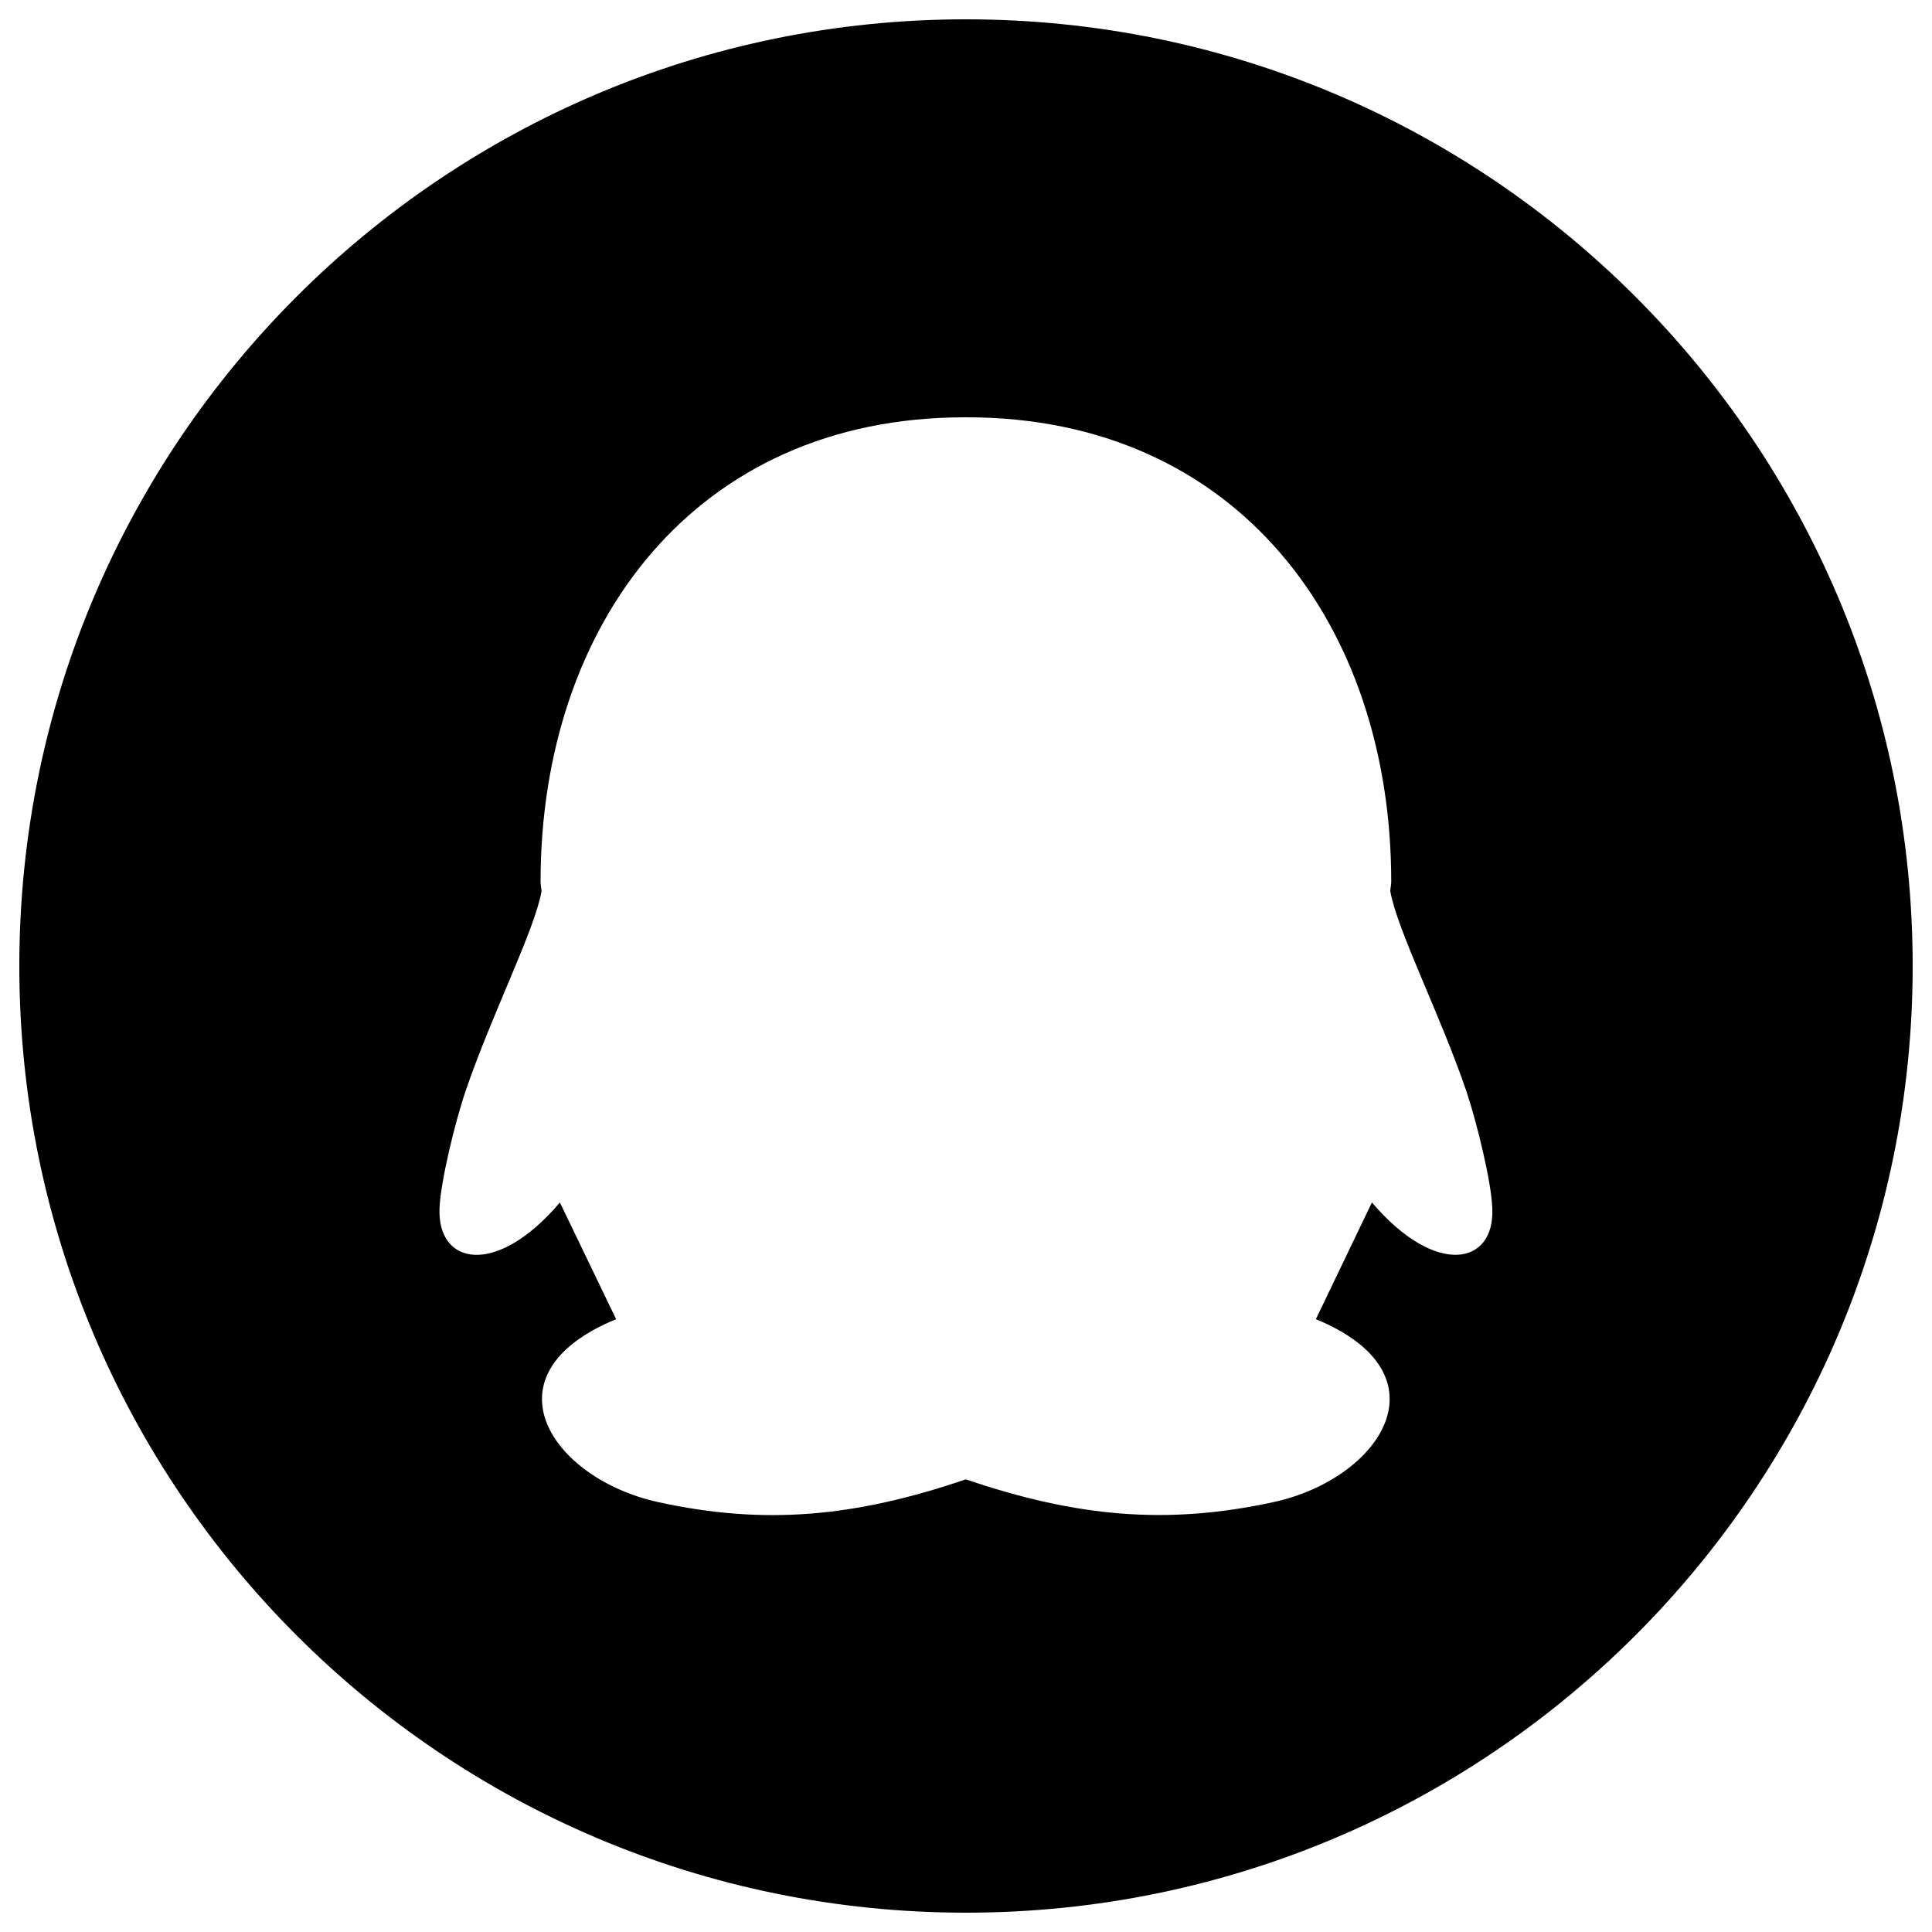 <?xml version="1.0" encoding="utf-8"?>
<!-- Svg Vector Icons : http://www.sfont.cn -->
<!DOCTYPE svg PUBLIC "-//W3C//DTD SVG 1.1//EN" "http://www.w3.org/Graphics/SVG/1.1/DTD/svg11.dtd">
<svg version="1.1" xmlns="http://www.w3.org/2000/svg" xmlns:xlink="http://www.w3.org/1999/xlink" x="0px" y="0px" viewBox="0 0 1000 1000" enable-background="new 0 0 1000 1000" xml:space="preserve">
<g><path d="M500,10C229.4,10,10,229.4,10,500c0,270.6,219.4,490,490,490c270.6,0,490-219.4,490-490C990,229.4,770.6,10,500,10z M710.1,622.4c-14,29.1-29,60.4-29,60.4c69.4,28.7,33.3,82.7-22,94.7c-54.9,11.9-101.7,7.8-159.2-11.8c-57.4,19.6-104.3,23.8-159.2,11.8c-55.3-12.1-91.5-66-21.8-94.7c0,0-15.1-31.3-29.1-60.4c-32.9,38.8-63.6,32.5-62.3,2.9c0.5-13.3,7.8-43.8,13.5-60.6c13.5-39.7,35.8-83.3,39.3-103.4c-0.1-1.7-0.5-3.3-0.5-5c0-132.7,79.7-240.3,219.5-240.3h0.6h0.6c140,0,219.6,107.6,219.6,240.3c0,1.6-0.4,3.2-0.5,4.9c3.5,20.1,25.8,63.8,39.4,103.6c5.6,16.8,13,47.3,13.4,60.6C773.8,654.8,743.2,661.2,710.1,622.4z"/></g>
</svg>